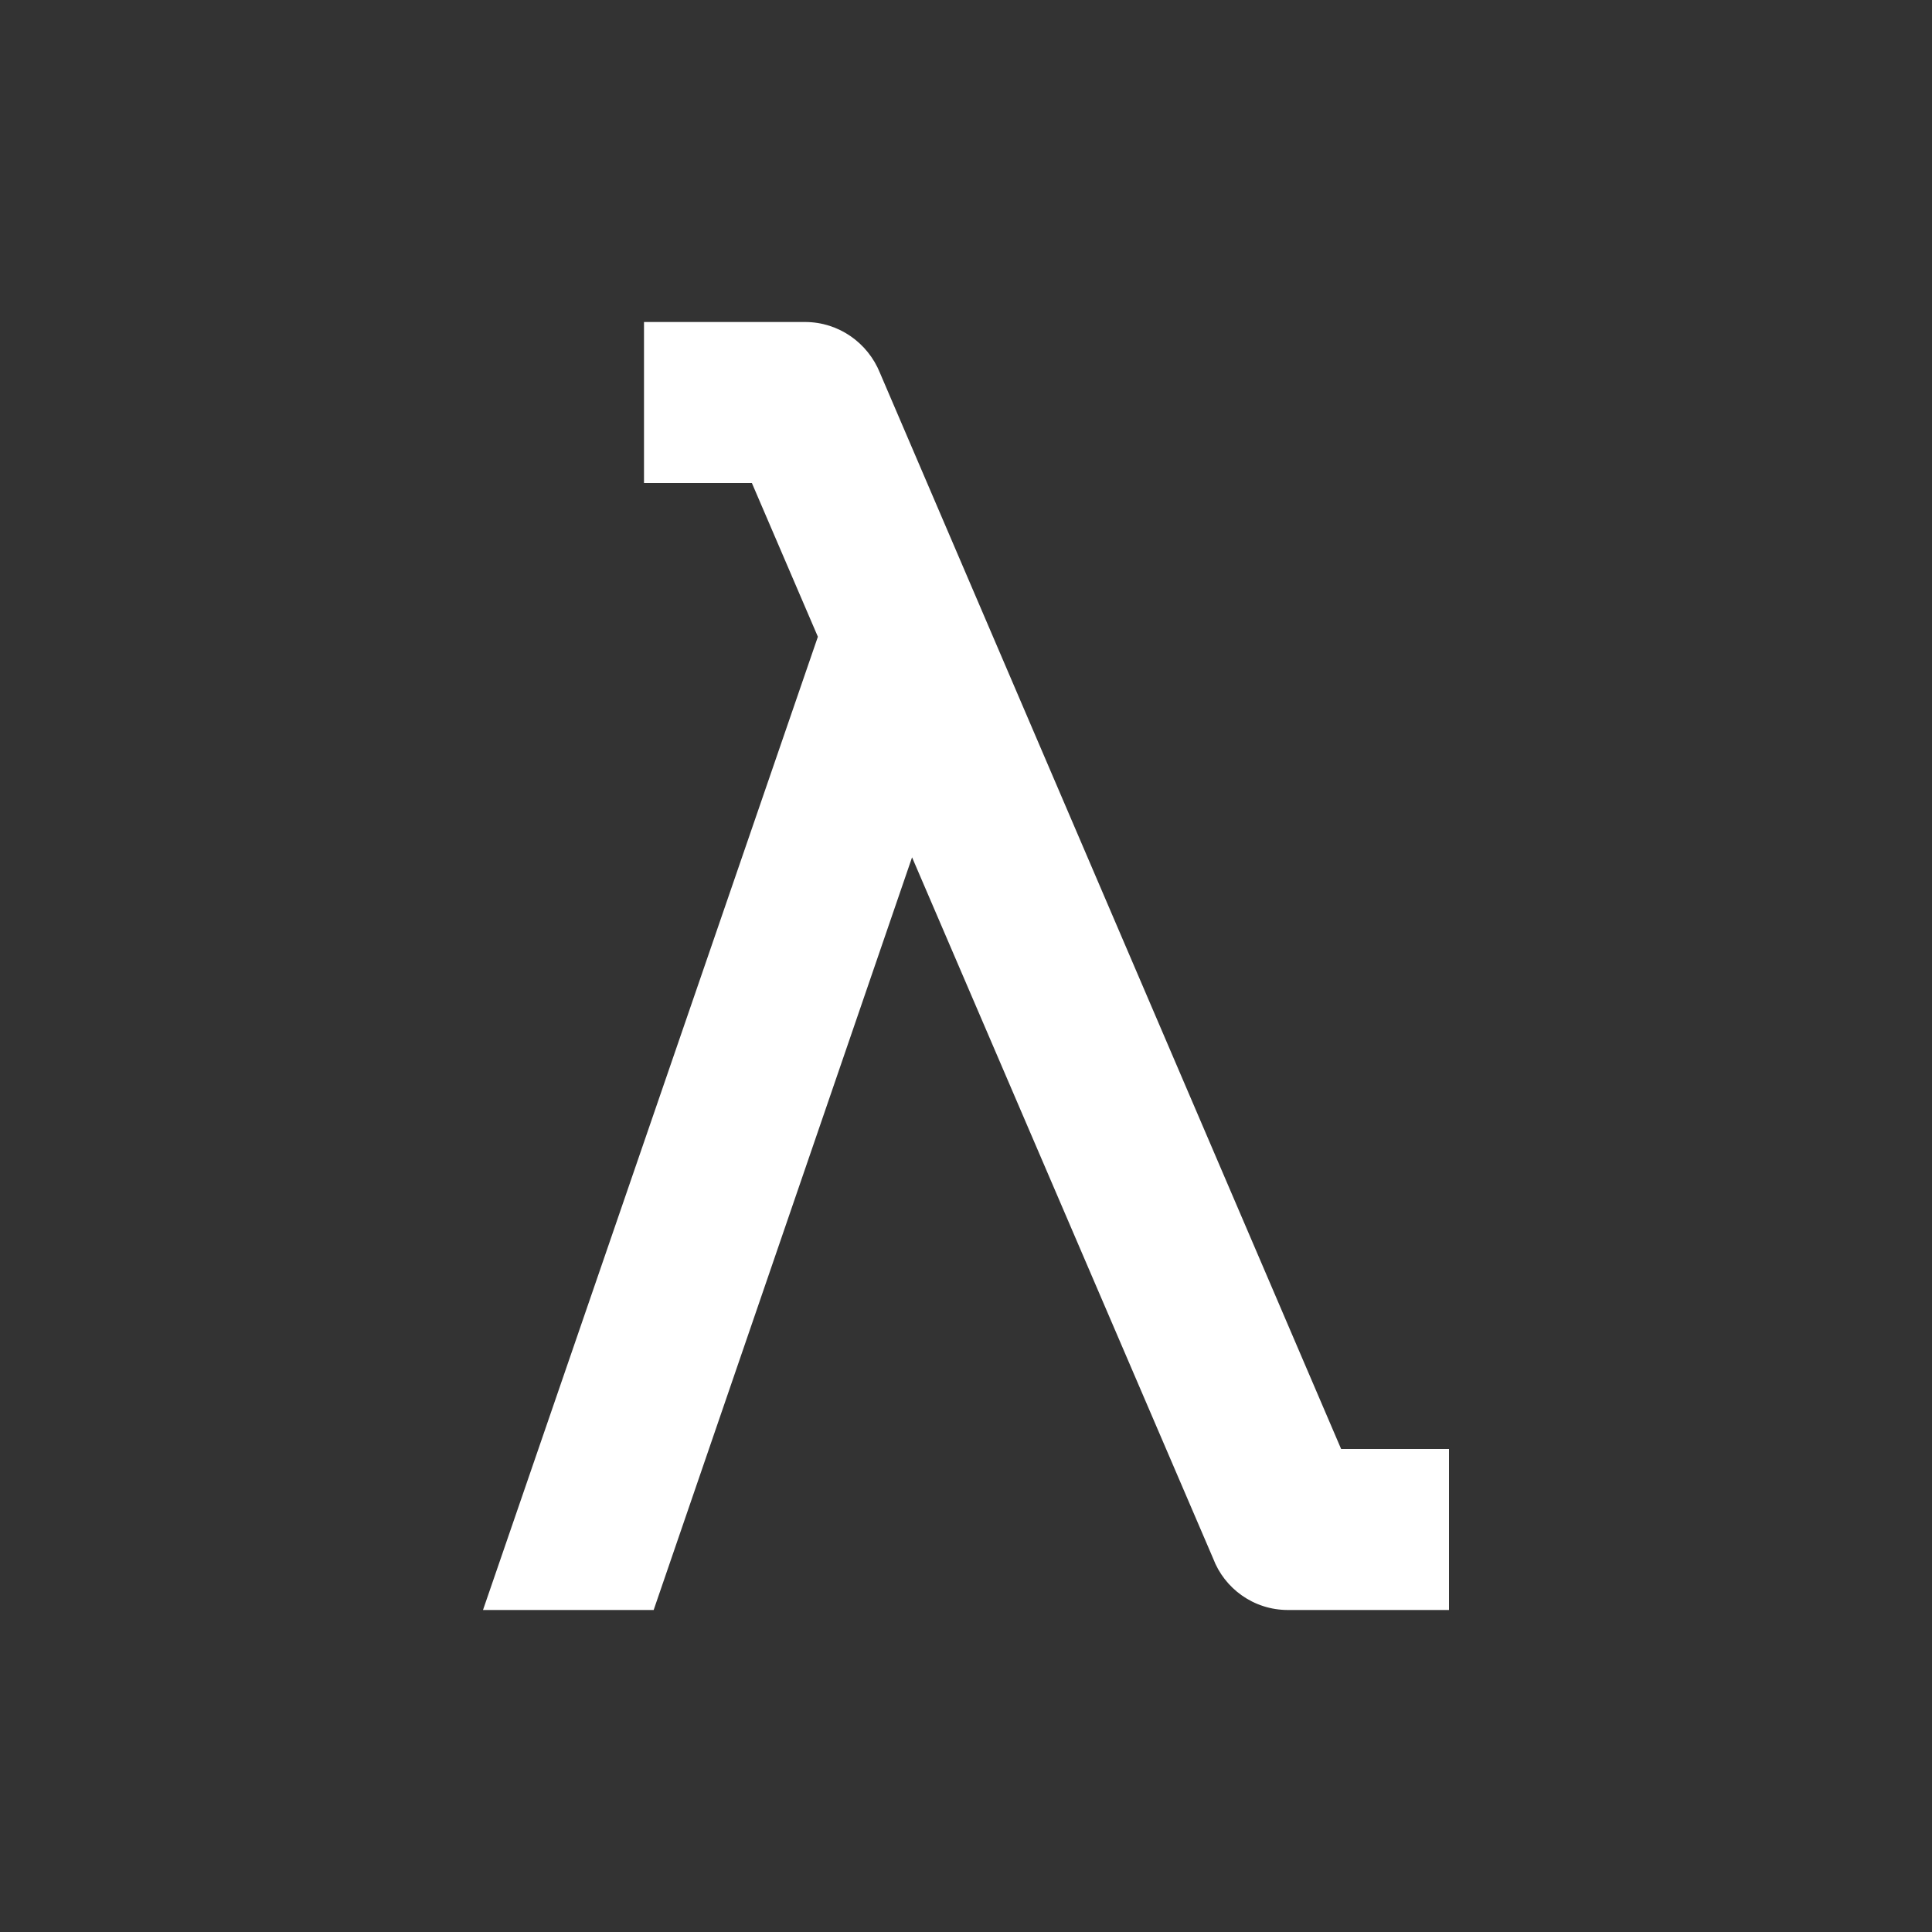<svg xmlns="http://www.w3.org/2000/svg" id="mdi-lambda" viewBox="0 0 24 24"><rect x="0" y="0" width="24" height="24" fill="#333333" stroke="none"/><path fill="white" d="M6,20L10.16,7.91L9.34,6H8V4H10C10.42,4 10.78,4.26 10.93,4.63L16.66,18H18V20H16C15.57,20 15.21,19.73 15.07,19.36L11.33,10.65L8.12,20H6Z" /></svg>
